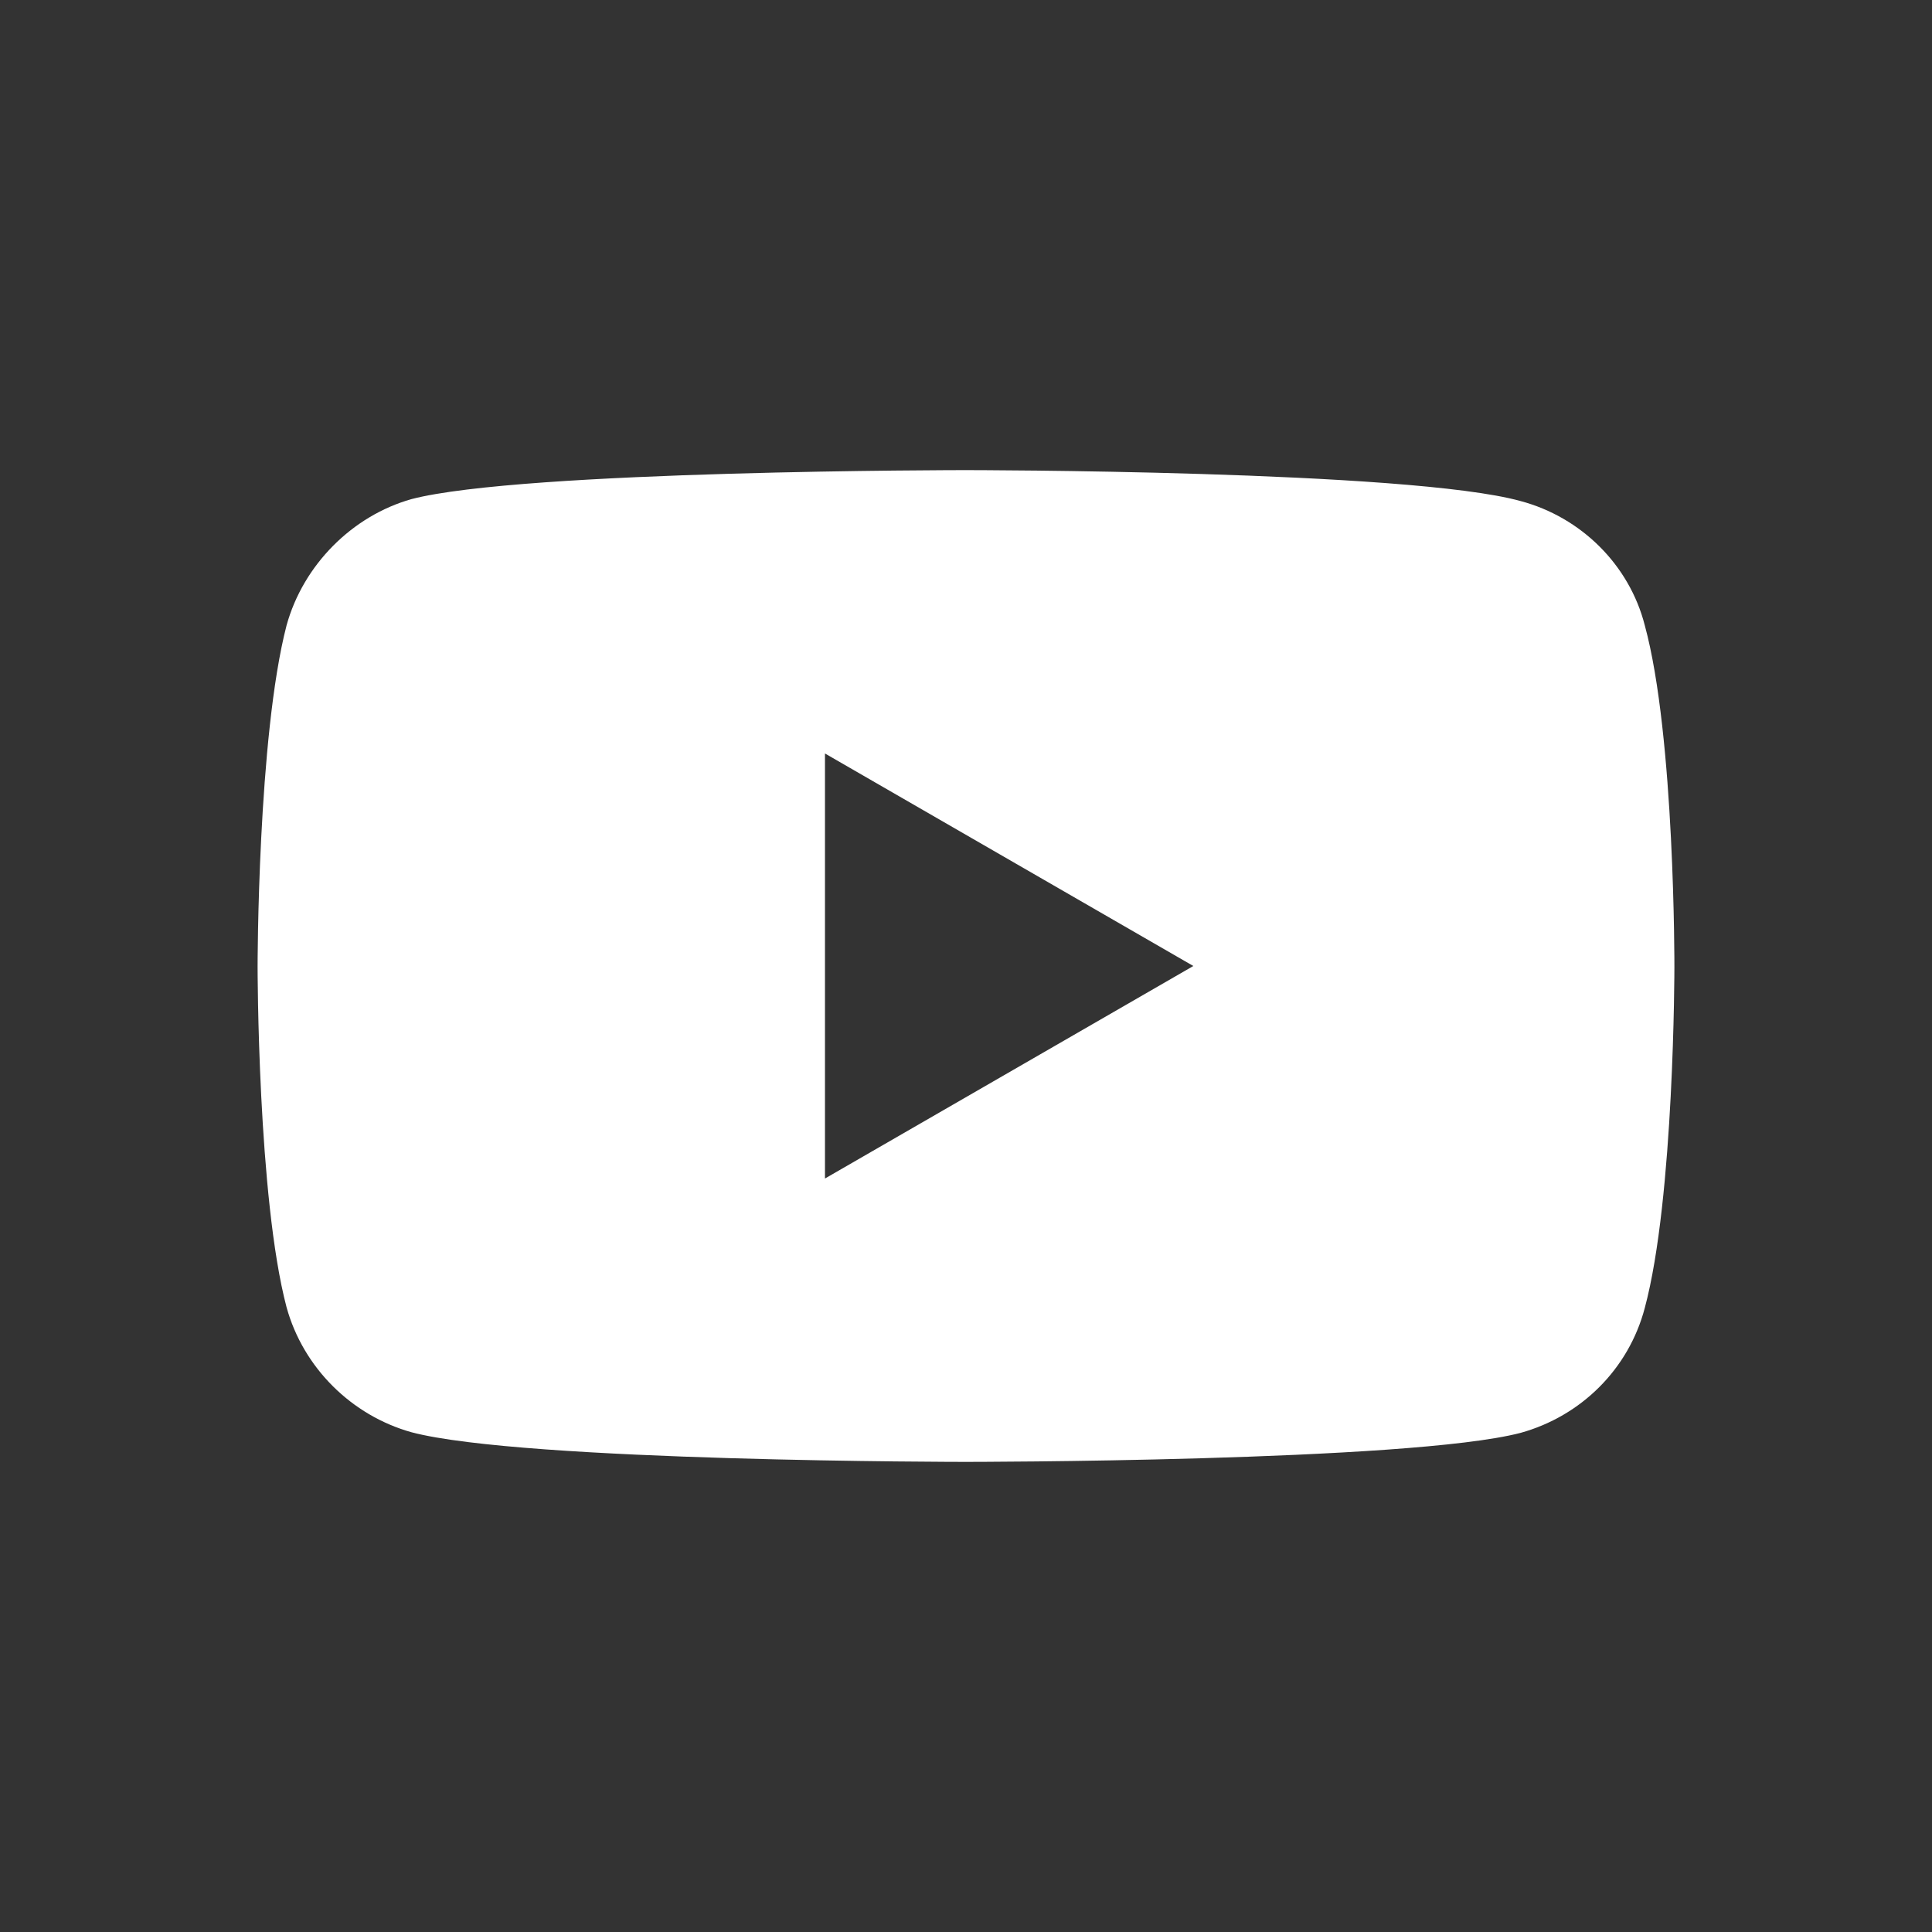 <?xml version="1.0" encoding="utf-8"?>
<!-- Generator: Adobe Illustrator 24.0.0, SVG Export Plug-In . SVG Version: 6.00 Build 0)  -->
<svg version="1.1" id="Capa_1" xmlns="http://www.w3.org/2000/svg" xmlns:xlink="http://www.w3.org/1999/xlink" x="0px" y="0px"
	 viewBox="0 0 300 300" style="enable-background:new 0 0 300 300;" xml:space="preserve">
<rect x="0" y="0" width="300" height="300" fill="#333333" stroke="none"/>
<style type="text/css">
	.st0{fill:#FFFFFF;}
</style>
<path class="st0" d="M149.9,73c0,0-68.8,0-86,4.5c-9.2,2.6-16.8,10.2-19.4,19.6c-4.5,17.3-4.5,53-4.5,53s0,35.9,4.5,52.9
	c2.6,9.4,10.1,16.8,19.4,19.4c17.4,4.6,86,4.6,86,4.6s68.9,0,86.2-4.5c9.4-2.6,16.8-9.9,19.3-19.4c4.6-17.1,4.6-52.9,4.6-52.9
	s0.1-35.9-4.6-53.1c-2.4-9.4-9.9-16.8-19.3-19.3C218.8,73,149.9,73,149.9,73z M128.1,117l57.2,33L128.1,183V117L128.1,117z"/>
</svg>

